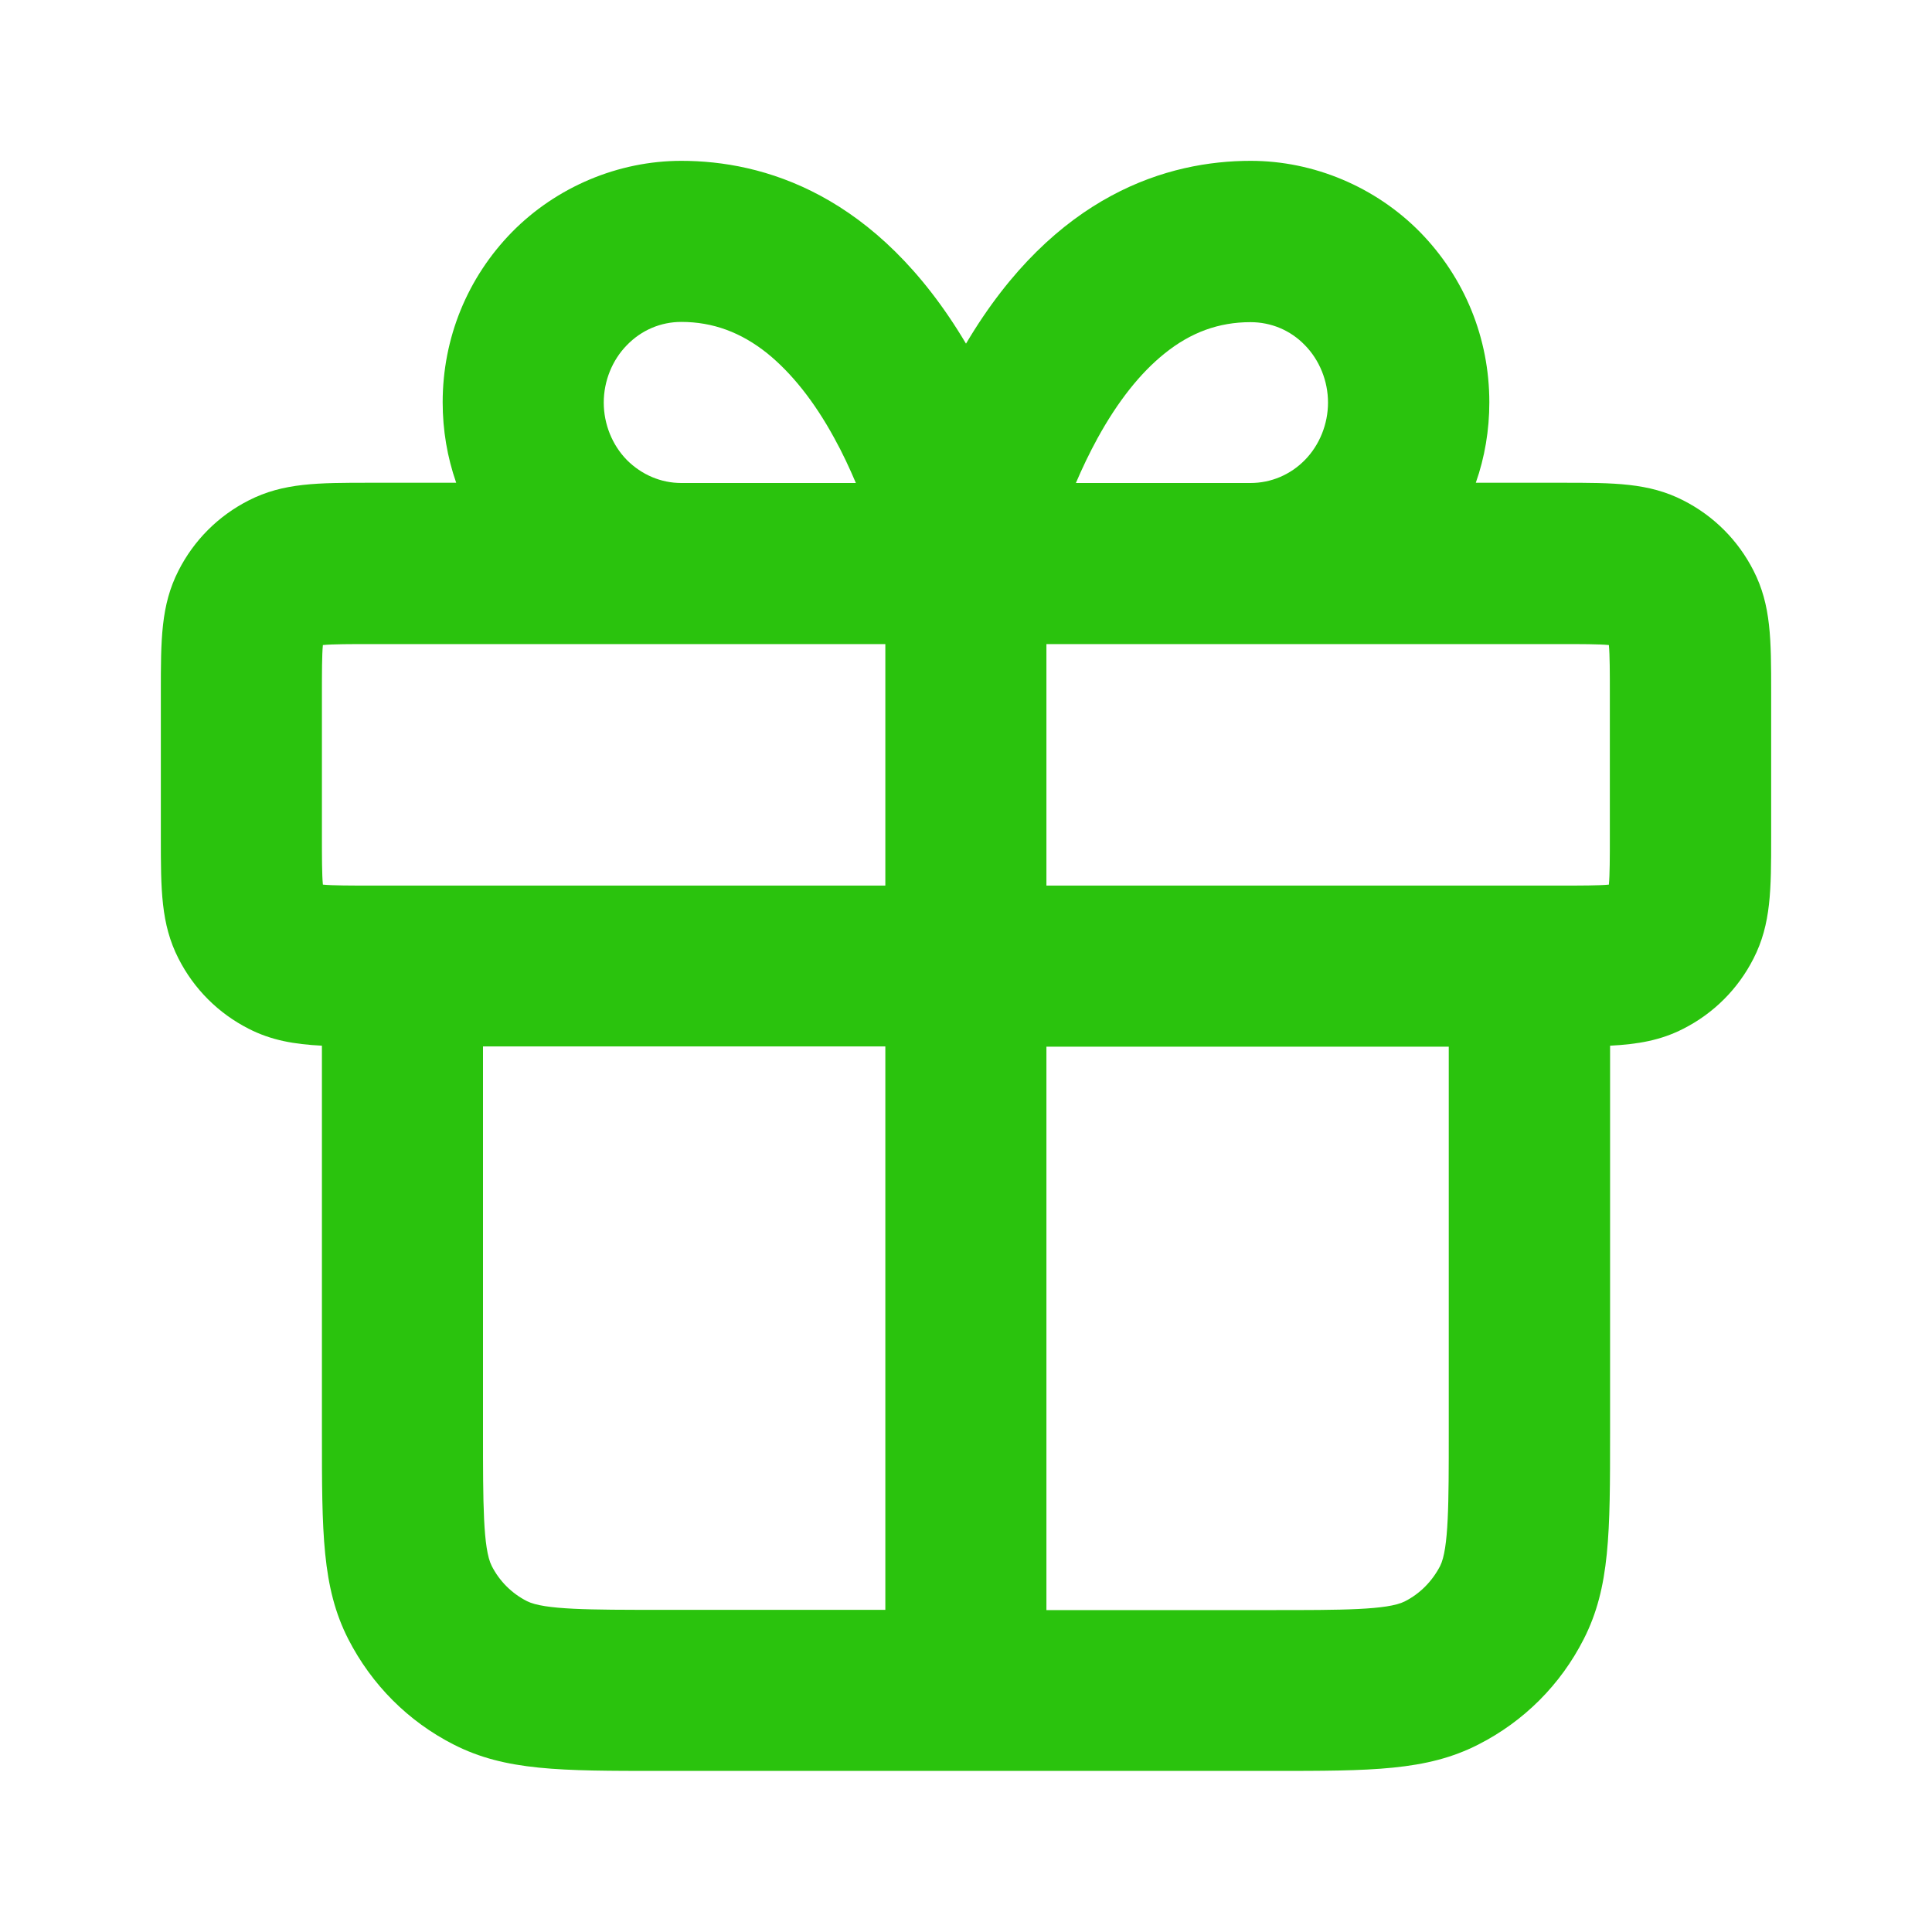 <?xml version="1.0" encoding="utf-8"?>
<!-- Generator: Adobe Illustrator 27.3.1, SVG Export Plug-In . SVG Version: 6.00 Build 0)  -->
<svg version="1.1" id="Layer_1" xmlns="http://www.w3.org/2000/svg" xmlns:xlink="http://www.w3.org/1999/xlink" x="0px" y="0px"
	 viewBox="0 0 800 800" style="enable-background:new 0 0 800 800;" xml:space="preserve">
<style type="text/css">
	.st0{fill:#2AC30D;}
</style>
<path class="st0" d="M526.7,733.3H273.3c-41.3,0-64,0-85.4-10.9c-18.9-9.6-34-24.8-43.7-43.7c-10.9-21.4-10.9-44.1-10.9-85.4V433
	c-11.5-0.6-20.9-2.2-30.3-7c-12.6-6.4-22.7-16.5-29.1-29.1c-7.3-14.3-7.3-28.6-7.3-50.3v-60c0-21.7,0-36,7.3-50.3
	c6.4-12.6,16.5-22.7,29.1-29.1c14.3-7.3,28.6-7.3,50.3-7.3h35.6c-3.7-10.6-5.6-21.8-5.6-33.3c0-26.6,10.2-51.6,28.7-70.5
	c18.4-18.7,44-29.5,70.1-29.5c33.7,0,80.9,13.4,117.9,75.7c36.9-62.3,84.1-75.7,117.9-75.7c26.1,0,51.7,10.8,70.1,29.5
	c18.5,18.9,28.7,43.9,28.7,70.5c0,11.5-1.9,22.8-5.6,33.3h35.6c21.7,0,36,0,50.3,7.3c12.6,6.4,22.7,16.5,29.1,29.1
	c7.3,14.3,7.3,28.6,7.3,50.3v60c0,21.7,0,36-7.3,50.3c-6.4,12.6-16.5,22.7-29.1,29.1c-9.4,4.8-18.8,6.4-30.3,7v160.3
	c0,41.3,0,64-10.9,85.4c-9.6,18.9-24.8,34.1-43.7,43.7C590.7,733.3,567.9,733.3,526.7,733.3z M433.3,666.7h93.3
	c28.9,0,48,0,55.1-3.6c6.3-3.2,11.3-8.3,14.6-14.6c3.6-7.1,3.6-26.2,3.6-55.1v-160H433.3V666.7z M200,433.3v160
	c0,28.9,0,48,3.6,55.1c3.2,6.3,8.3,11.4,14.6,14.6c7.1,3.6,26.2,3.6,55.1,3.6h93.3V433.3H200z M433.3,366.7h213.3
	c7.7,0,15.6,0,19.6-0.4c0.4-4,0.4-11.9,0.4-19.6v-60c0-7.7,0-15.6-0.4-19.6c-4-0.4-11.9-0.4-19.6-0.4H433.3V366.7z M133.7,366.3
	c4,0.4,11.9,0.4,19.6,0.4h213.3v-100H153.3c-7.7,0-15.6,0-19.6,0.4c-0.4,4-0.4,11.9-0.4,19.6v60
	C133.3,354.4,133.3,362.3,133.7,366.3z M668.3,267.3C668.3,267.3,668.3,267.3,668.3,267.3C668.3,267.3,668.3,267.3,668.3,267.3z
	 M131.7,267.3C131.7,267.3,131.7,267.3,131.7,267.3C131.7,267.3,131.7,267.3,131.7,267.3z M445.5,200h72.3c8.5,0,16.5-3.4,22.5-9.5
	c6.1-6.2,9.6-14.9,9.6-23.8s-3.5-17.6-9.6-23.8c-6-6.2-14-9.5-22.5-9.5c-13.1,0-24.7,4.2-35.6,13c-10.1,8.1-19.4,19.9-27.7,35
	C451.1,187.6,448.1,193.9,445.5,200z M282.1,200h72.3c-2.6-6.1-5.5-12.4-9-18.7c-8.3-15.2-17.7-26.9-27.7-35
	c-10.9-8.7-22.5-13-35.6-13c-8.5,0-16.5,3.4-22.5,9.6c-6.1,6.2-9.6,14.9-9.6,23.8c0,8.9,3.5,17.6,9.6,23.8
	C265.7,196.6,273.7,200,282.1,200z"/>
</svg>

